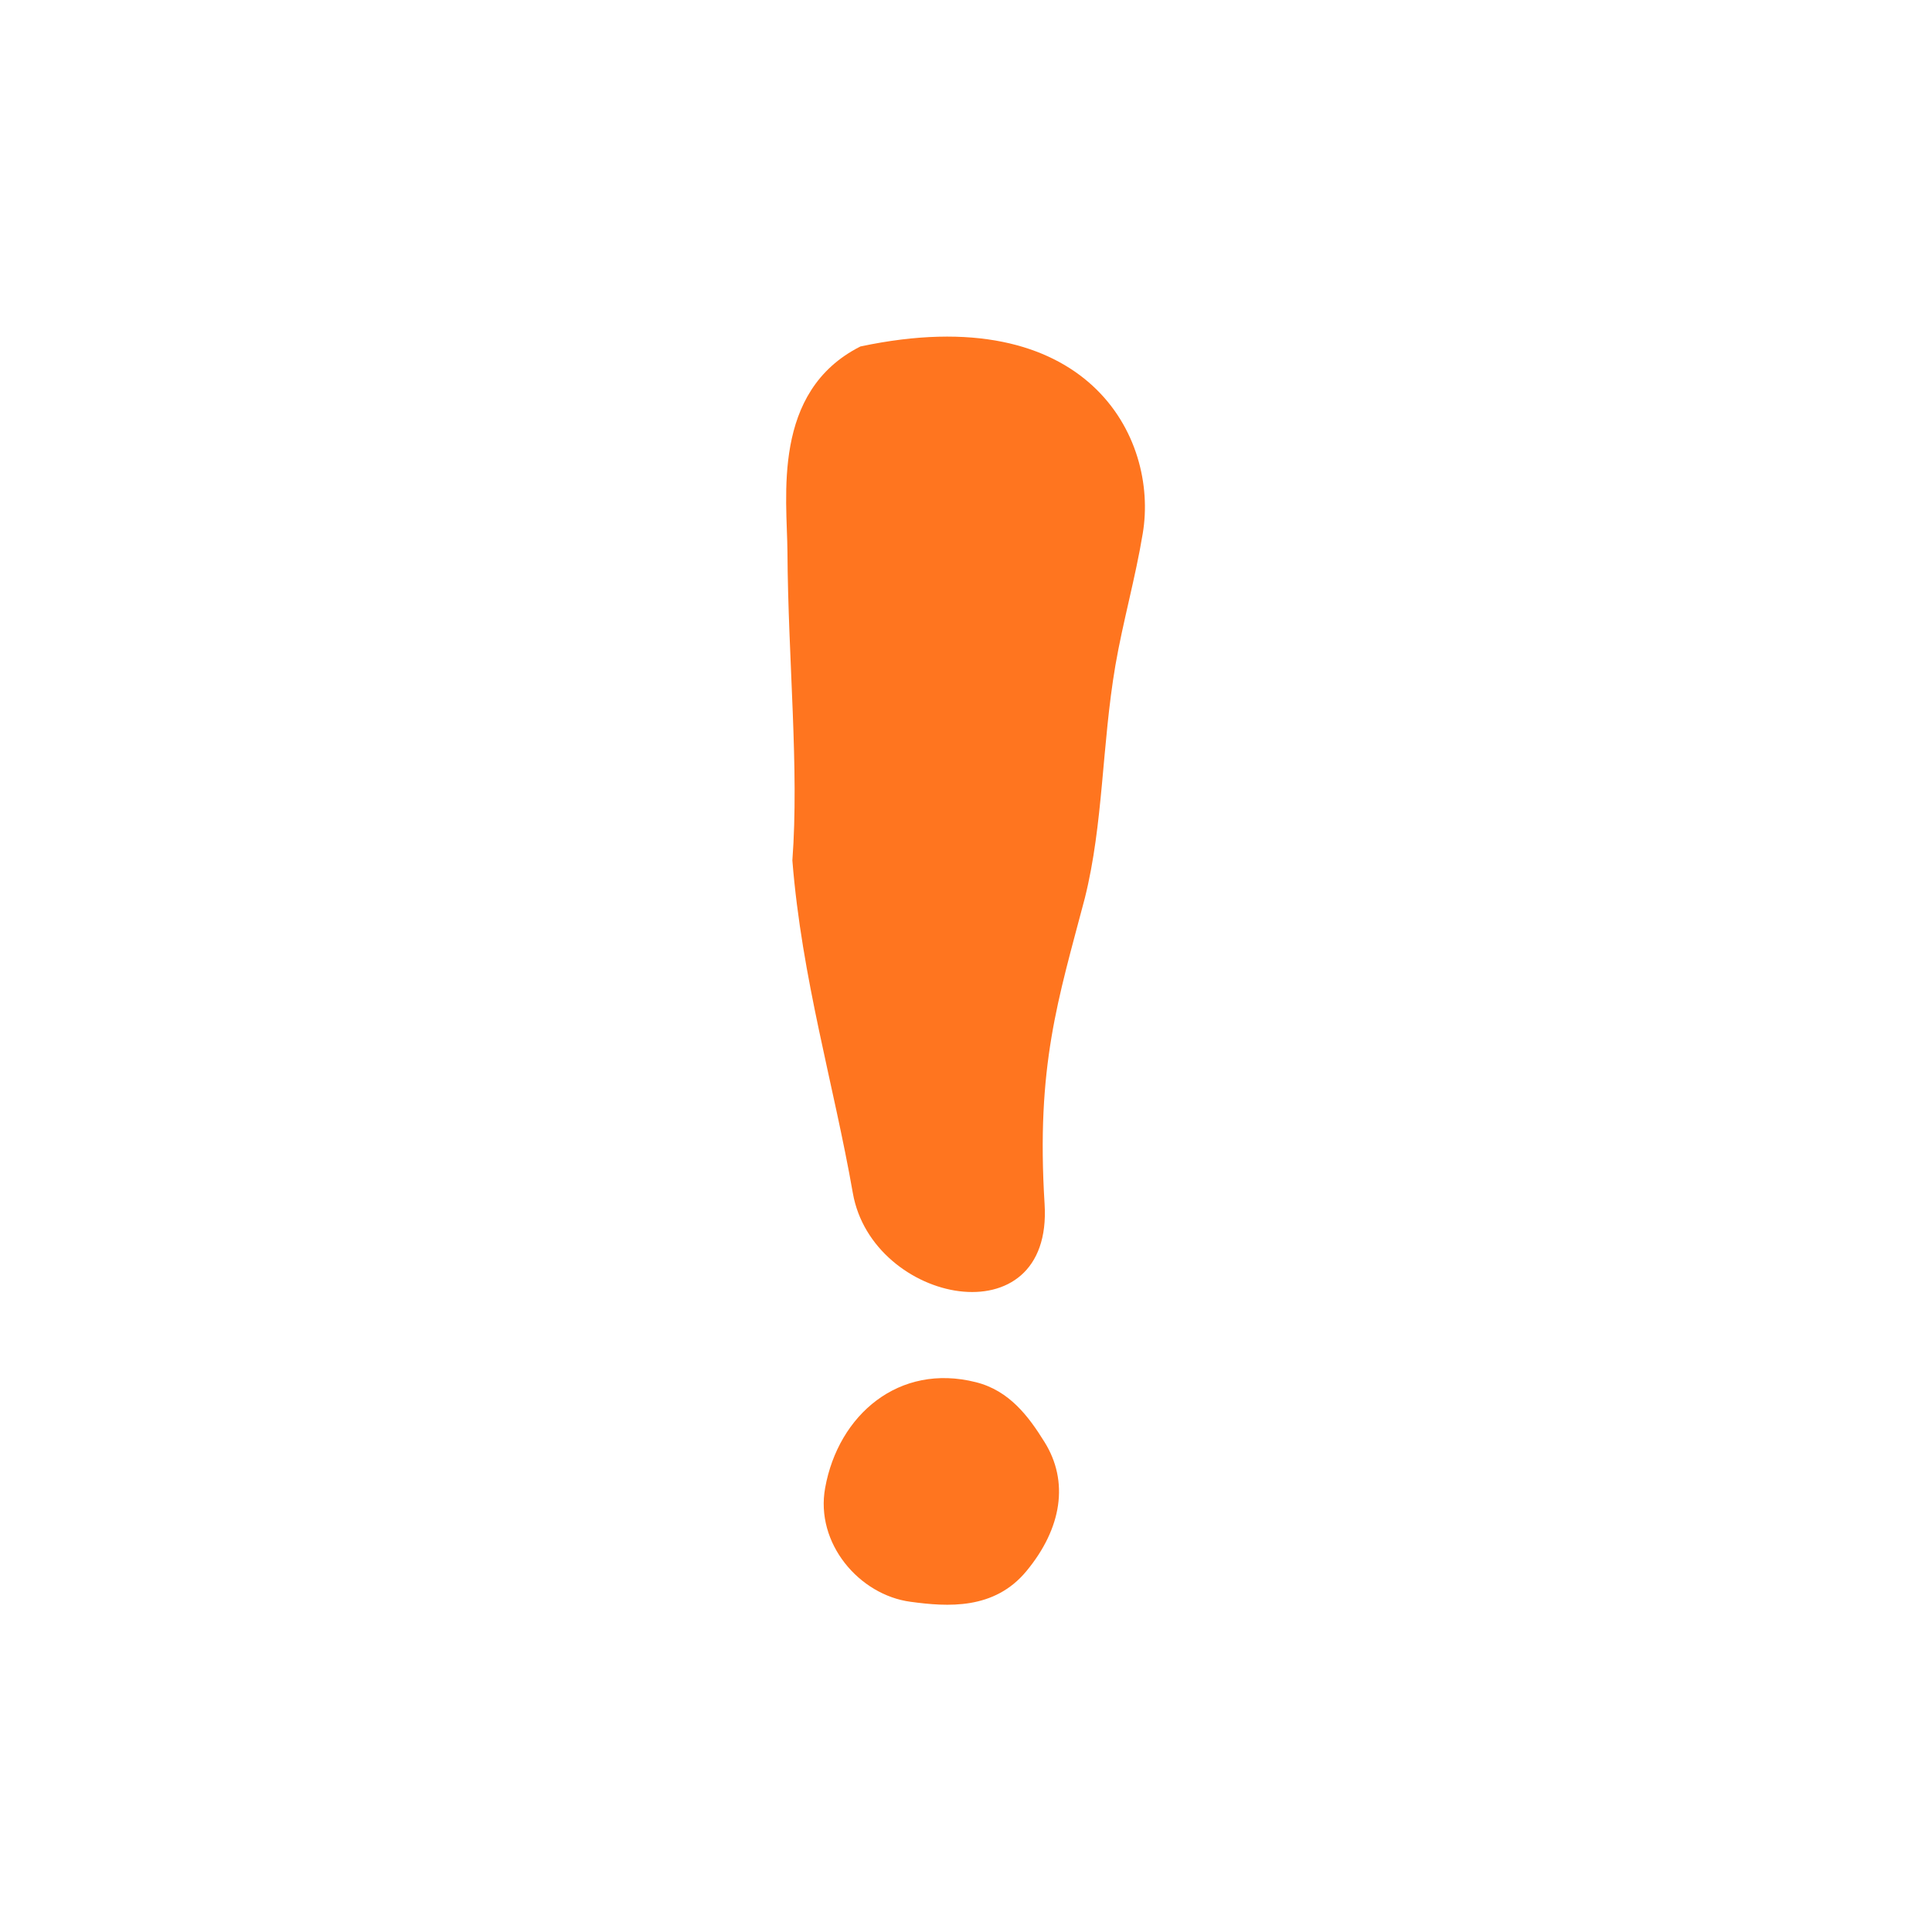 <?xml version="1.0" encoding="UTF-8"?>
<svg width="1200pt" height="1200pt" version="1.1" viewBox="0 0 1200 1200" xmlns="http://www.w3.org/2000/svg">
 <path d="m534.43 215.19c-55.414 27.988-45.547 93.895-45.332 127.56 0.414 67.426 7.348 134.72 3.055 191.67 5.84 73.387 25.762 139.24 37.574 206.67 12.078 68.828 124.38 91.32 119.09 6.719-5.332-85.945 8.414-126.93 25-189.99 11.535-46.188 10.547-95 18.961-144.44 4.668-27.148 12.426-54.238 17-82 10.062-59.73-34.512-146.12-175.35-116.18z" fill="#ff751f"/>
 <path d="m648.72 895.59c15.359 24.52 10.906 53.613-11.254 80.332-20 24.105-48.879 22.105-71.934 18.973-31.828-4.227-59.32-36.32-53-70.828 8.199-45.281 45.84-77.652 93.613-65.559 20.789 5.215 32.734 21.242 42.574 37.082z" fill="#ff751f"/>
</svg>
